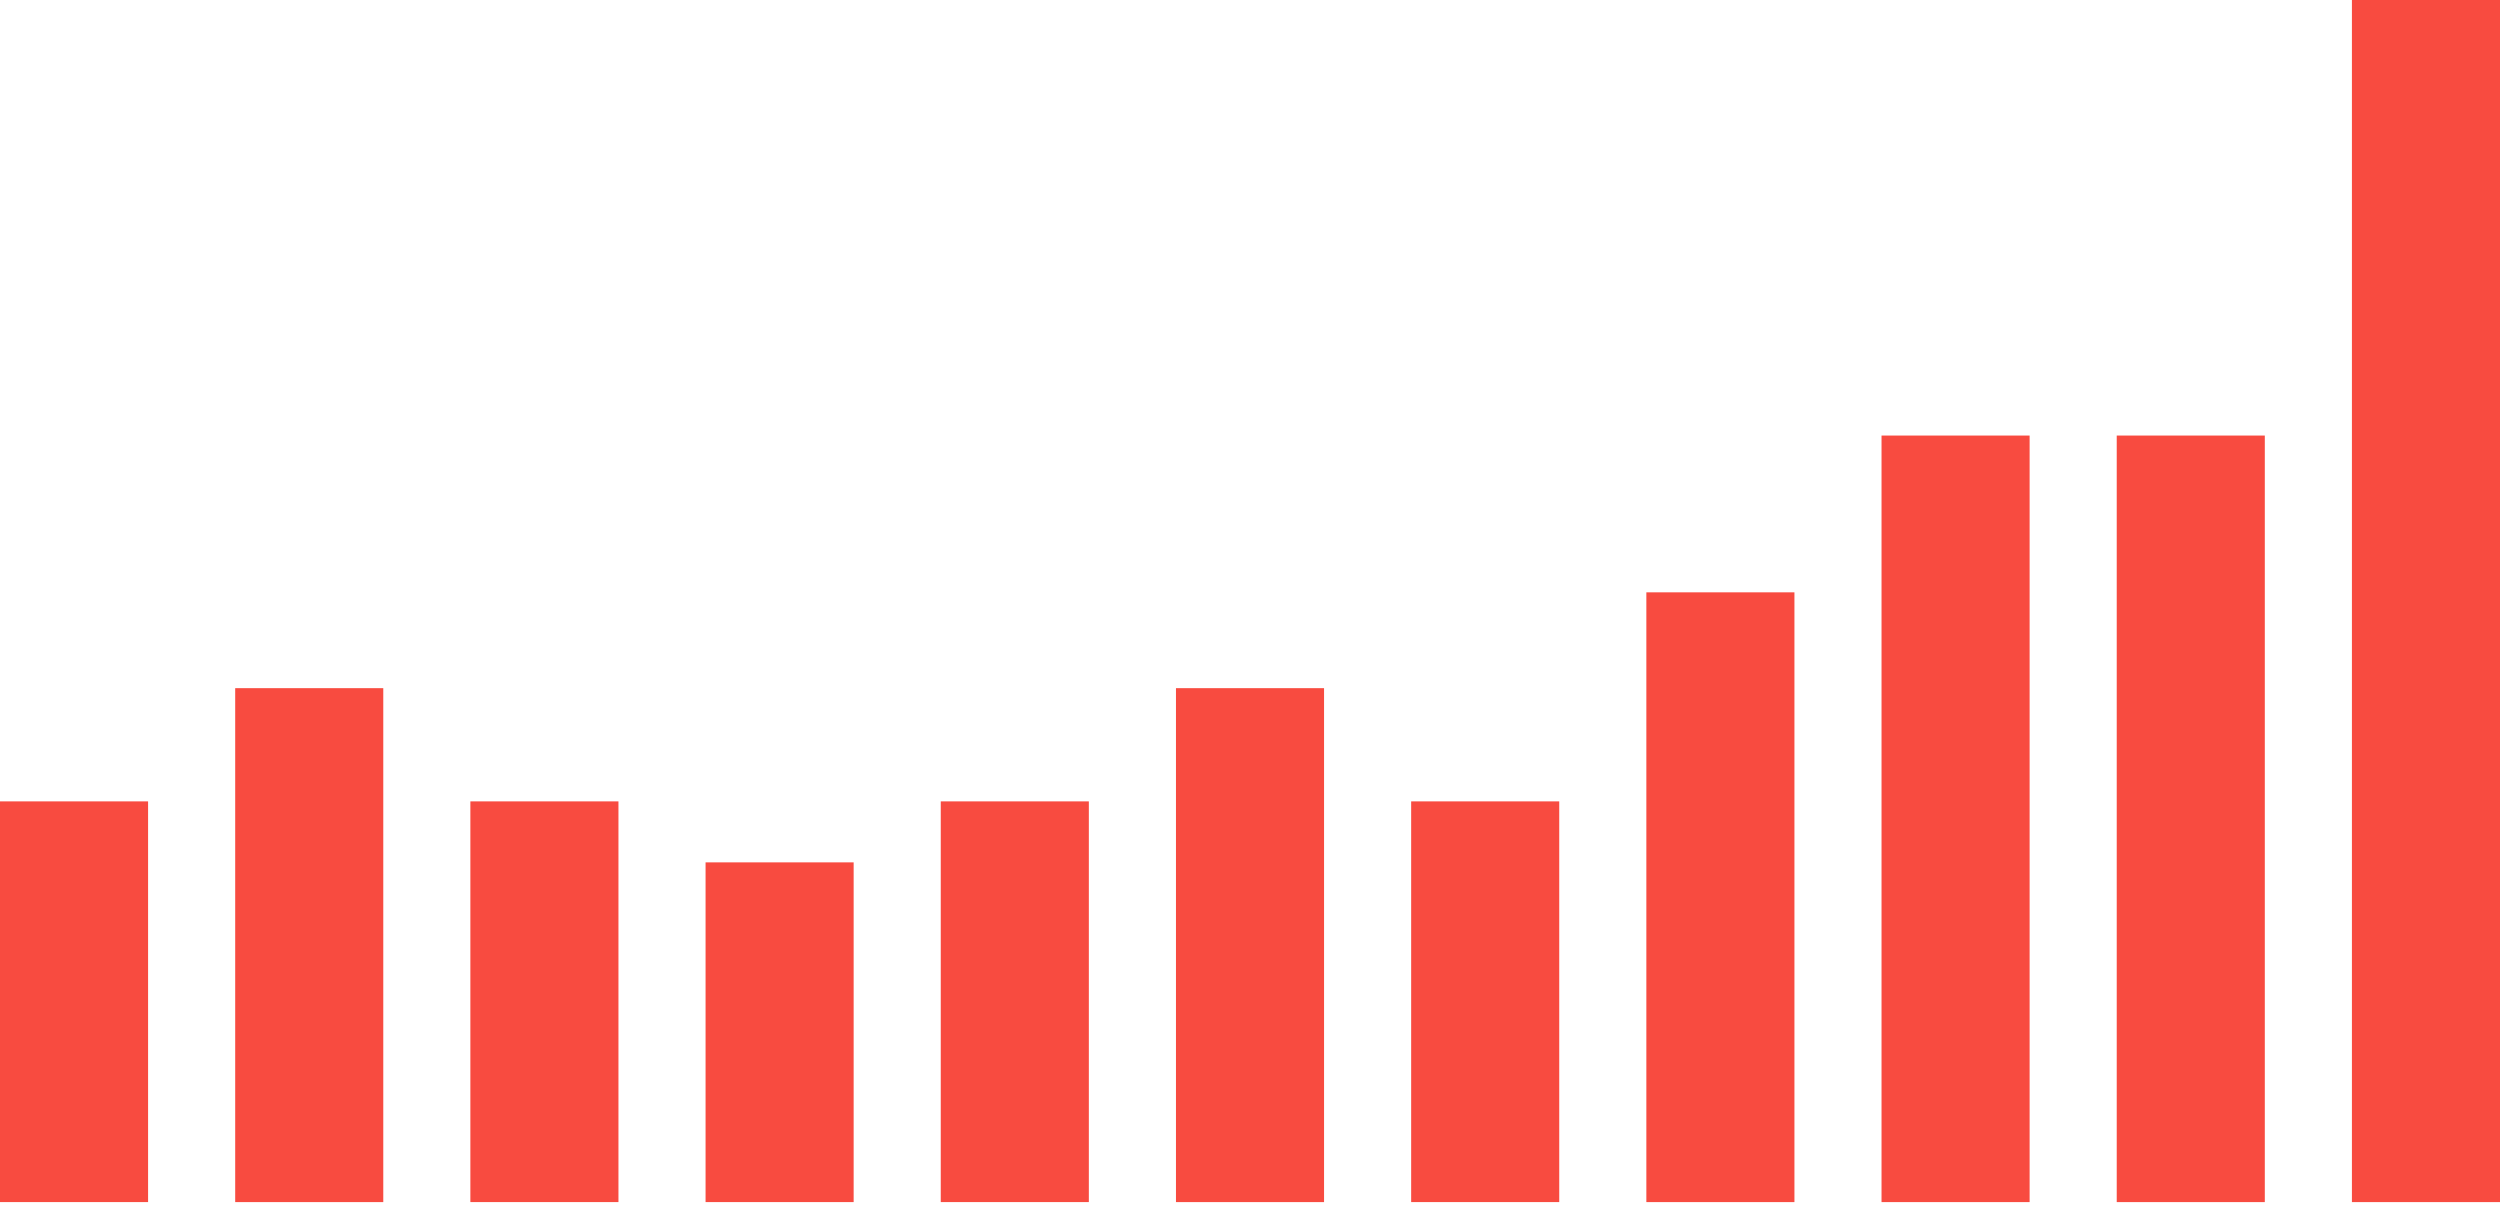 <svg width="168" height="81" viewBox="0 0 168 81" fill="none" xmlns="http://www.w3.org/2000/svg">
<rect y="53.853" width="9.951" height="26.927" fill="#F84B40"/>
<rect x="15.805" y="46.244" width="9.951" height="34.537" fill="#F84B40"/>
<rect x="31.609" y="53.853" width="9.951" height="26.927" fill="#F84B40"/>
<rect x="47.414" y="57.951" width="9.951" height="22.829" fill="#F84B40"/>
<rect x="63.219" y="53.853" width="9.951" height="26.927" fill="#F84B40"/>
<rect x="79.025" y="46.244" width="9.951" height="34.537" fill="#F84B40"/>
<rect x="94.83" y="53.853" width="9.951" height="26.927" fill="#F84B40"/>
<rect x="110.635" y="39.805" width="9.951" height="40.976" fill="#F84B40"/>
<rect x="126.439" y="29.269" width="9.951" height="51.512" fill="#F84B40"/>
<rect x="142.244" y="29.269" width="9.951" height="51.512" fill="#F84B40"/>
<rect x="158.049" width="9.951" height="80.781" fill="#F84B40"/>
</svg>
